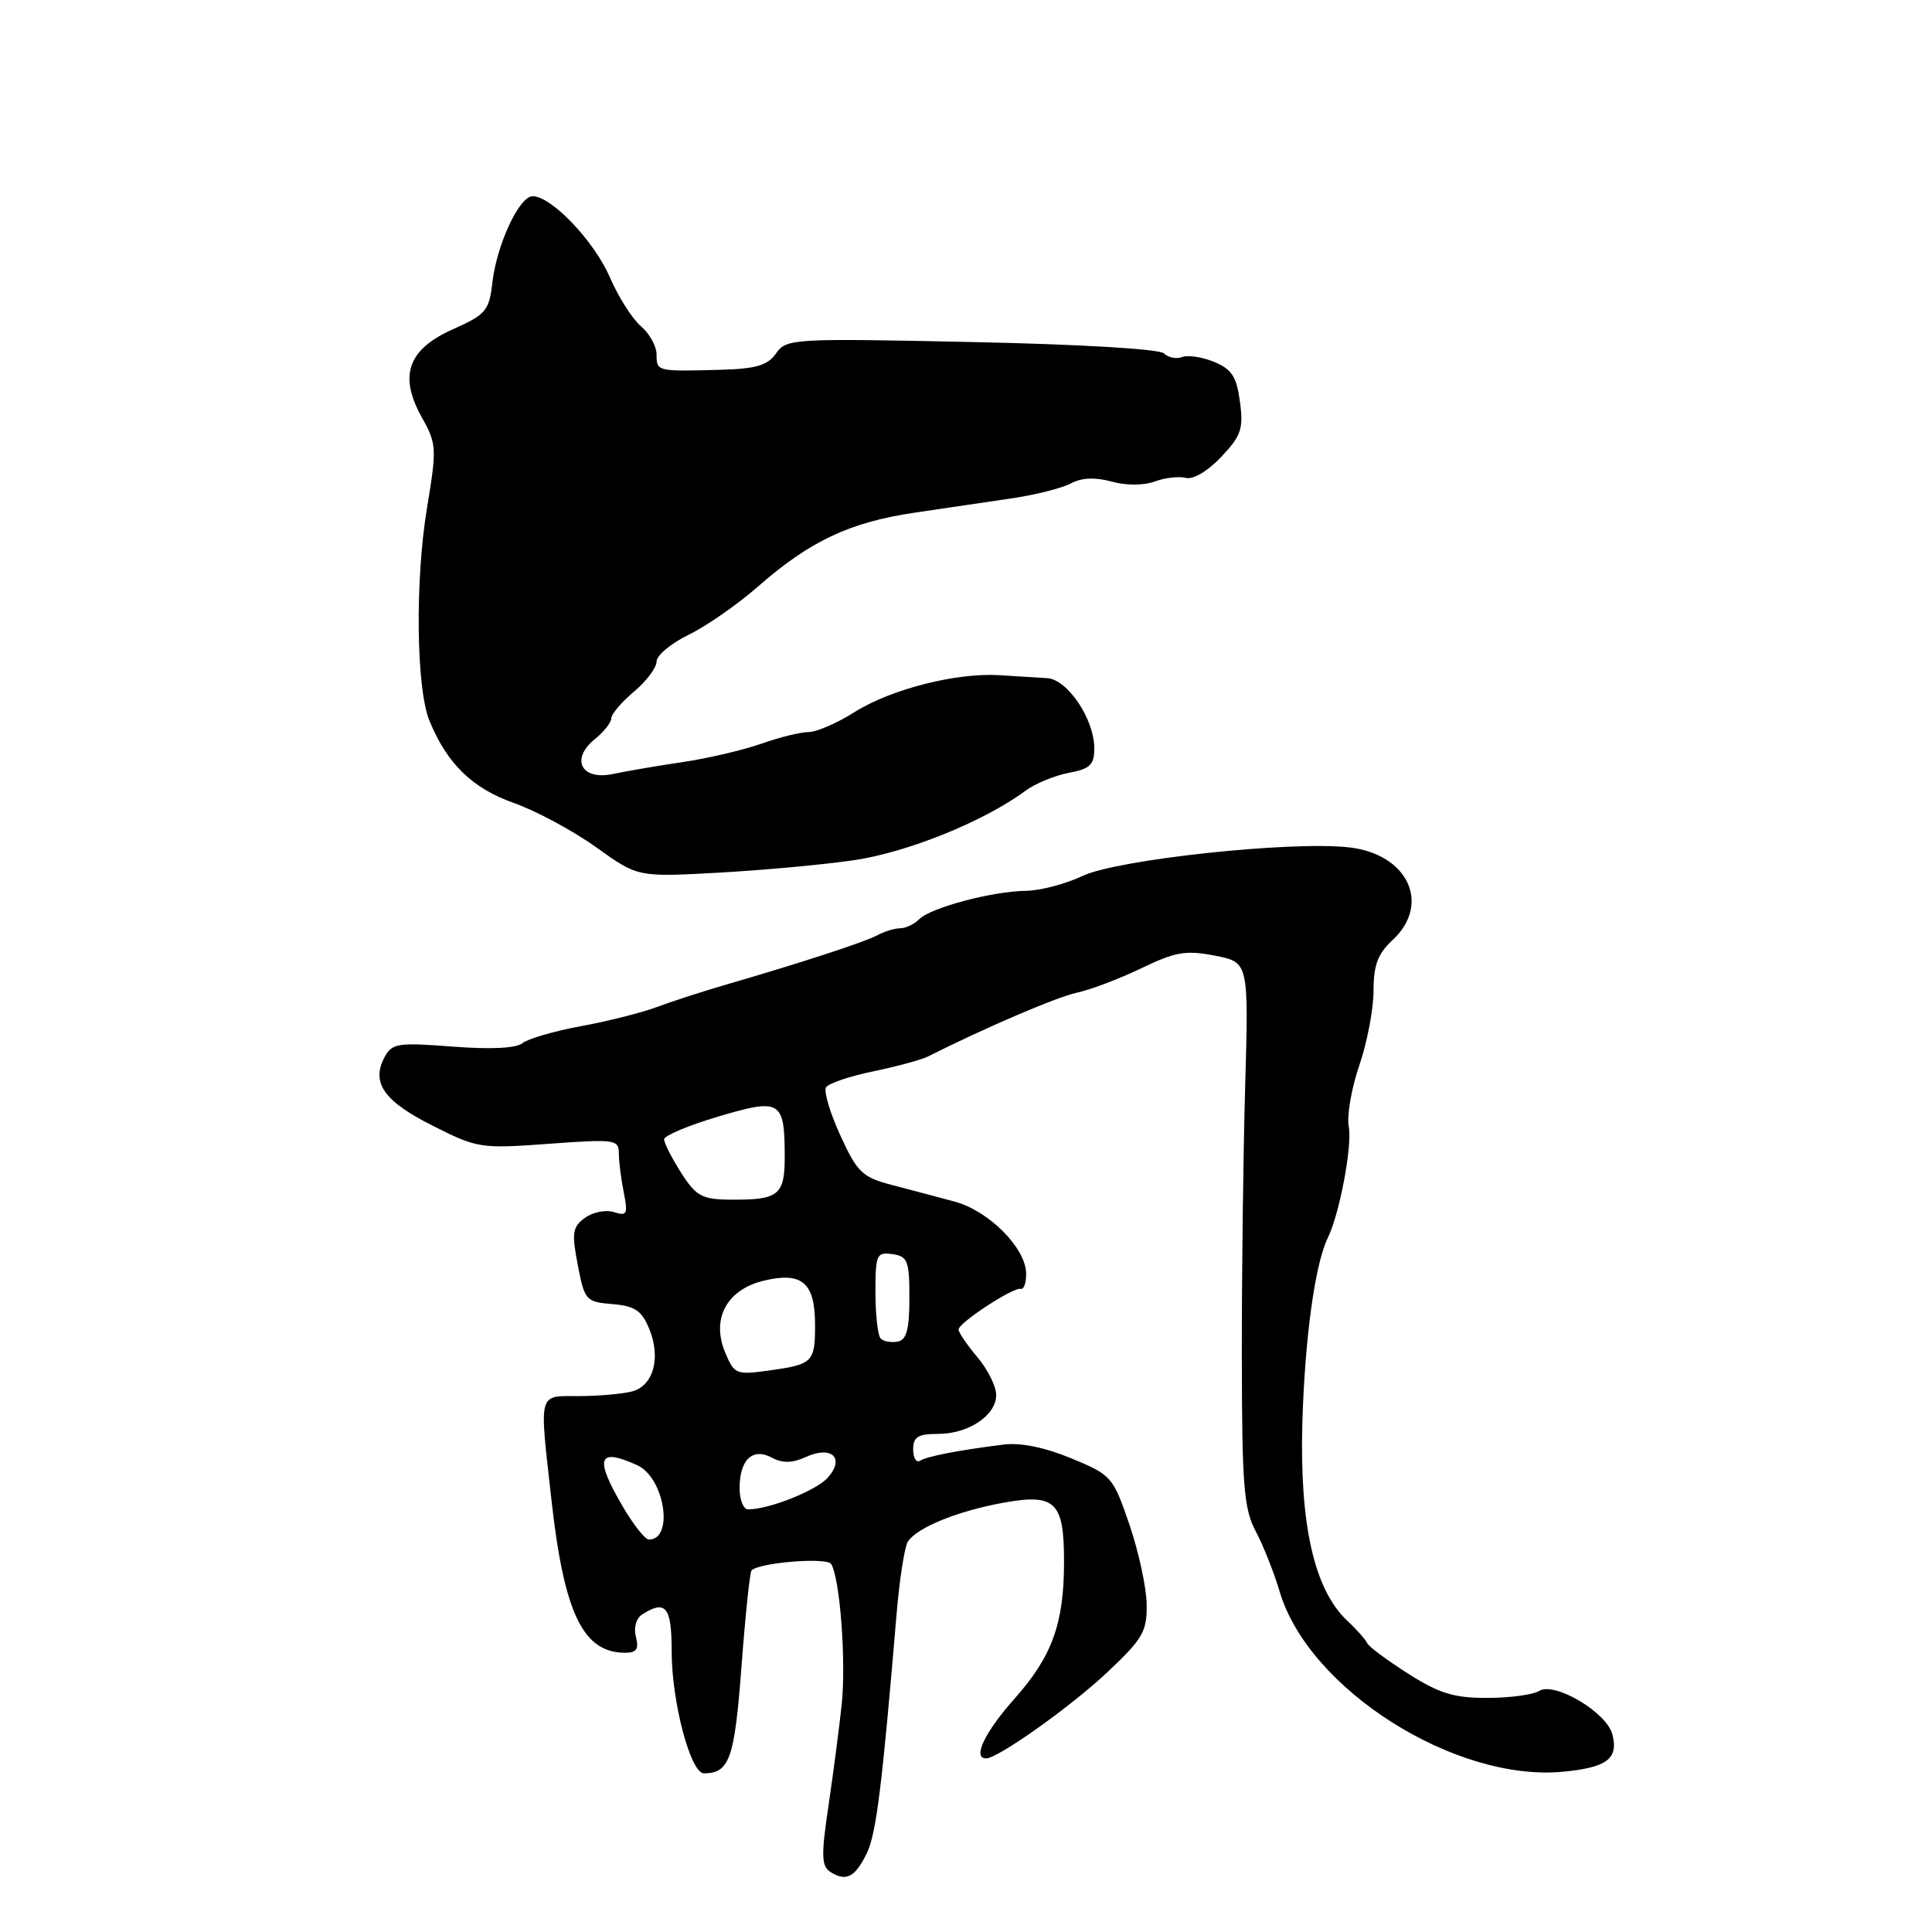 <?xml version="1.0" encoding="UTF-8" standalone="no"?>
<!DOCTYPE svg PUBLIC "-//W3C//DTD SVG 1.1//EN" "http://www.w3.org/Graphics/SVG/1.1/DTD/svg11.dtd" >
<svg xmlns="http://www.w3.org/2000/svg" xmlns:xlink="http://www.w3.org/1999/xlink" version="1.1" viewBox="0 0 256 256">
 <g >
 <path fill="currentColor"
d=" M 114.85 245.58 C 116.10 243.02 116.89 236.66 118.79 214.00 C 119.18 209.32 119.86 204.95 120.29 204.28 C 121.51 202.40 126.91 200.21 133.00 199.11 C 139.85 197.88 141.00 199.01 140.99 206.94 C 140.99 215.12 139.42 219.47 134.45 225.06 C 130.47 229.54 128.82 233.00 130.66 233.00 C 132.23 233.00 141.93 226.11 146.75 221.56 C 151.45 217.13 151.99 216.19 151.94 212.55 C 151.90 210.32 150.87 205.57 149.65 202.00 C 147.48 195.67 147.28 195.44 141.96 193.24 C 138.49 191.80 135.23 191.13 133.00 191.41 C 126.95 192.17 122.88 192.96 121.92 193.55 C 121.41 193.86 121.00 193.19 121.00 192.06 C 121.00 190.40 121.64 190.00 124.28 190.00 C 128.34 190.00 132.00 187.55 132.00 184.84 C 132.00 183.71 130.88 181.45 129.50 179.82 C 128.12 178.18 127.01 176.54 127.01 176.17 C 127.03 175.27 134.30 170.51 135.25 170.78 C 135.66 170.90 135.99 169.99 135.97 168.75 C 135.93 165.37 131.04 160.45 126.50 159.22 C 124.30 158.63 120.55 157.63 118.17 157.01 C 114.26 155.99 113.59 155.35 111.35 150.45 C 109.98 147.47 109.13 144.60 109.45 144.08 C 109.77 143.56 112.59 142.60 115.71 141.96 C 118.83 141.31 122.08 140.43 122.94 140.00 C 130.60 136.14 140.08 132.09 142.71 131.53 C 144.47 131.16 148.30 129.71 151.21 128.31 C 155.74 126.12 157.13 125.88 160.98 126.63 C 165.46 127.50 165.46 127.50 164.99 144.00 C 164.73 153.07 164.53 169.28 164.55 180.00 C 164.57 196.84 164.82 199.96 166.38 202.88 C 167.37 204.74 168.81 208.36 169.57 210.92 C 173.40 223.82 192.81 236.14 207.13 234.76 C 212.94 234.20 214.48 233.04 213.65 229.82 C 212.90 226.89 205.96 222.78 203.94 224.06 C 203.15 224.56 200.06 224.98 197.09 224.98 C 192.69 225.00 190.72 224.40 186.59 221.77 C 183.79 219.99 181.34 218.17 181.15 217.71 C 180.96 217.26 179.75 215.90 178.47 214.70 C 174.13 210.60 172.19 201.96 172.57 188.50 C 172.90 177.26 174.25 167.46 175.95 164.00 C 177.49 160.87 179.20 151.82 178.72 149.30 C 178.44 147.86 179.07 144.21 180.11 141.18 C 181.15 138.16 182.00 133.71 182.00 131.30 C 182.00 127.90 182.56 126.38 184.50 124.59 C 189.67 119.80 186.57 113.16 178.76 112.28 C 171.06 111.41 148.06 113.88 143.43 116.07 C 141.20 117.13 137.82 118.02 135.93 118.04 C 131.47 118.10 123.34 120.26 121.80 121.80 C 121.14 122.46 120.01 123.00 119.29 123.00 C 118.56 123.00 117.19 123.42 116.24 123.93 C 114.49 124.86 106.27 127.54 96.00 130.53 C 92.97 131.41 88.92 132.73 87.00 133.45 C 85.08 134.17 80.58 135.31 77.00 135.97 C 73.42 136.63 69.92 137.65 69.22 138.23 C 68.41 138.90 65.01 139.07 59.99 138.68 C 52.71 138.12 51.94 138.24 50.96 140.07 C 49.15 143.46 50.85 145.90 57.29 149.14 C 63.26 152.16 63.68 152.22 72.71 151.56 C 81.46 150.92 82.00 150.99 82.00 152.81 C 82.00 153.88 82.29 156.21 82.65 157.99 C 83.23 160.88 83.08 161.16 81.35 160.61 C 80.27 160.27 78.55 160.61 77.51 161.37 C 75.85 162.58 75.74 163.36 76.56 167.63 C 77.46 172.31 77.64 172.51 81.15 172.80 C 84.11 173.05 85.03 173.66 86.01 176.04 C 87.61 179.88 86.60 183.61 83.76 184.37 C 82.52 184.70 79.36 184.98 76.75 184.99 C 71.22 185.00 71.44 184.17 73.08 198.83 C 74.75 213.81 77.27 219.00 82.84 219.00 C 84.35 219.00 84.68 218.51 84.26 216.90 C 83.94 215.67 84.29 214.43 85.11 213.91 C 88.22 211.94 89.00 212.92 89.00 218.82 C 89.00 225.53 91.51 235.01 93.29 234.98 C 96.67 234.94 97.33 233.06 98.25 220.84 C 98.76 214.05 99.36 208.32 99.58 208.09 C 100.62 207.04 109.56 206.32 110.13 207.24 C 111.30 209.09 112.13 220.12 111.53 225.84 C 111.20 228.95 110.41 235.02 109.77 239.32 C 108.79 245.94 108.84 247.29 110.06 248.06 C 112.12 249.36 113.31 248.74 114.85 245.58 Z  M 113.10 113.99 C 120.19 112.96 130.40 108.84 135.85 104.80 C 137.14 103.84 139.73 102.77 141.60 102.41 C 144.45 101.88 145.00 101.35 145.00 99.14 C 144.99 95.28 141.46 90.03 138.76 89.86 C 137.52 89.78 134.70 89.61 132.50 89.47 C 126.76 89.10 118.05 91.31 113.21 94.37 C 110.92 95.82 108.19 97.00 107.15 97.00 C 106.10 97.00 103.29 97.69 100.90 98.54 C 98.50 99.38 93.83 100.48 90.52 100.97 C 87.21 101.46 83.04 102.17 81.27 102.55 C 77.03 103.46 75.53 100.61 78.83 97.93 C 80.02 96.97 81.00 95.73 81.00 95.18 C 81.00 94.63 82.35 93.04 84.00 91.65 C 85.65 90.27 87.00 88.47 87.00 87.65 C 87.00 86.84 88.91 85.25 91.25 84.11 C 93.59 82.98 97.75 80.08 100.50 77.67 C 107.34 71.68 112.61 69.20 121.20 67.93 C 125.22 67.34 131.04 66.48 134.15 66.02 C 137.25 65.56 140.75 64.67 141.91 64.05 C 143.32 63.29 145.12 63.22 147.29 63.81 C 149.23 64.35 151.54 64.34 153.01 63.80 C 154.36 63.30 156.22 63.09 157.13 63.32 C 158.10 63.58 160.05 62.42 161.82 60.54 C 164.47 57.74 164.78 56.81 164.30 53.23 C 163.86 49.92 163.21 48.92 160.90 47.96 C 159.32 47.31 157.41 47.01 156.64 47.31 C 155.87 47.60 154.79 47.39 154.23 46.83 C 153.64 46.24 143.18 45.62 128.74 45.32 C 105.02 44.82 104.20 44.87 102.84 46.82 C 101.71 48.42 100.19 48.87 95.46 49.00 C 87.05 49.23 87.00 49.22 87.00 46.99 C 87.00 45.88 86.07 44.20 84.94 43.24 C 83.80 42.28 81.94 39.36 80.81 36.74 C 78.73 31.94 73.07 26.00 70.58 26.00 C 68.80 26.00 65.83 32.38 65.24 37.46 C 64.82 41.17 64.39 41.68 59.99 43.64 C 54.01 46.31 52.80 49.81 55.93 55.37 C 57.85 58.80 57.89 59.41 56.59 67.24 C 54.98 76.91 55.15 91.22 56.90 95.50 C 59.26 101.23 62.58 104.45 68.11 106.41 C 71.08 107.46 75.97 110.10 79.00 112.27 C 84.50 116.22 84.50 116.22 95.10 115.64 C 100.94 115.32 109.04 114.58 113.10 113.99 Z  M 82.54 199.66 C 78.73 193.16 79.21 191.77 84.44 194.15 C 88.06 195.80 89.35 204.00 85.98 204.00 C 85.49 204.00 83.94 202.05 82.54 199.66 Z  M 98.00 197.20 C 98.00 193.41 99.72 191.78 102.28 193.15 C 103.69 193.90 104.98 193.88 106.78 193.06 C 110.21 191.49 112.01 193.22 109.66 195.82 C 108.12 197.53 101.89 200.00 99.13 200.00 C 98.51 200.00 98.00 198.74 98.00 197.20 Z  M 96.08 179.19 C 94.22 174.70 96.32 170.85 101.27 169.68 C 106.30 168.49 108.00 169.98 108.00 175.56 C 108.00 180.53 107.71 180.80 101.75 181.62 C 97.55 182.20 97.28 182.08 96.08 179.19 Z  M 116.70 177.37 C 116.32 176.98 116.00 174.24 116.00 171.26 C 116.00 166.23 116.15 165.88 118.25 166.18 C 120.27 166.47 120.50 167.06 120.50 171.99 C 120.50 176.14 120.13 177.54 118.95 177.77 C 118.10 177.93 117.09 177.75 116.70 177.37 Z  M 90.25 155.39 C 89.01 153.45 88.00 151.46 88.00 150.97 C 88.00 150.48 91.21 149.13 95.14 147.96 C 103.42 145.49 103.96 145.81 103.98 153.14 C 104.00 158.40 103.22 159.02 96.67 158.96 C 93.01 158.92 92.22 158.48 90.25 155.39 Z "/>
</g>
</svg>